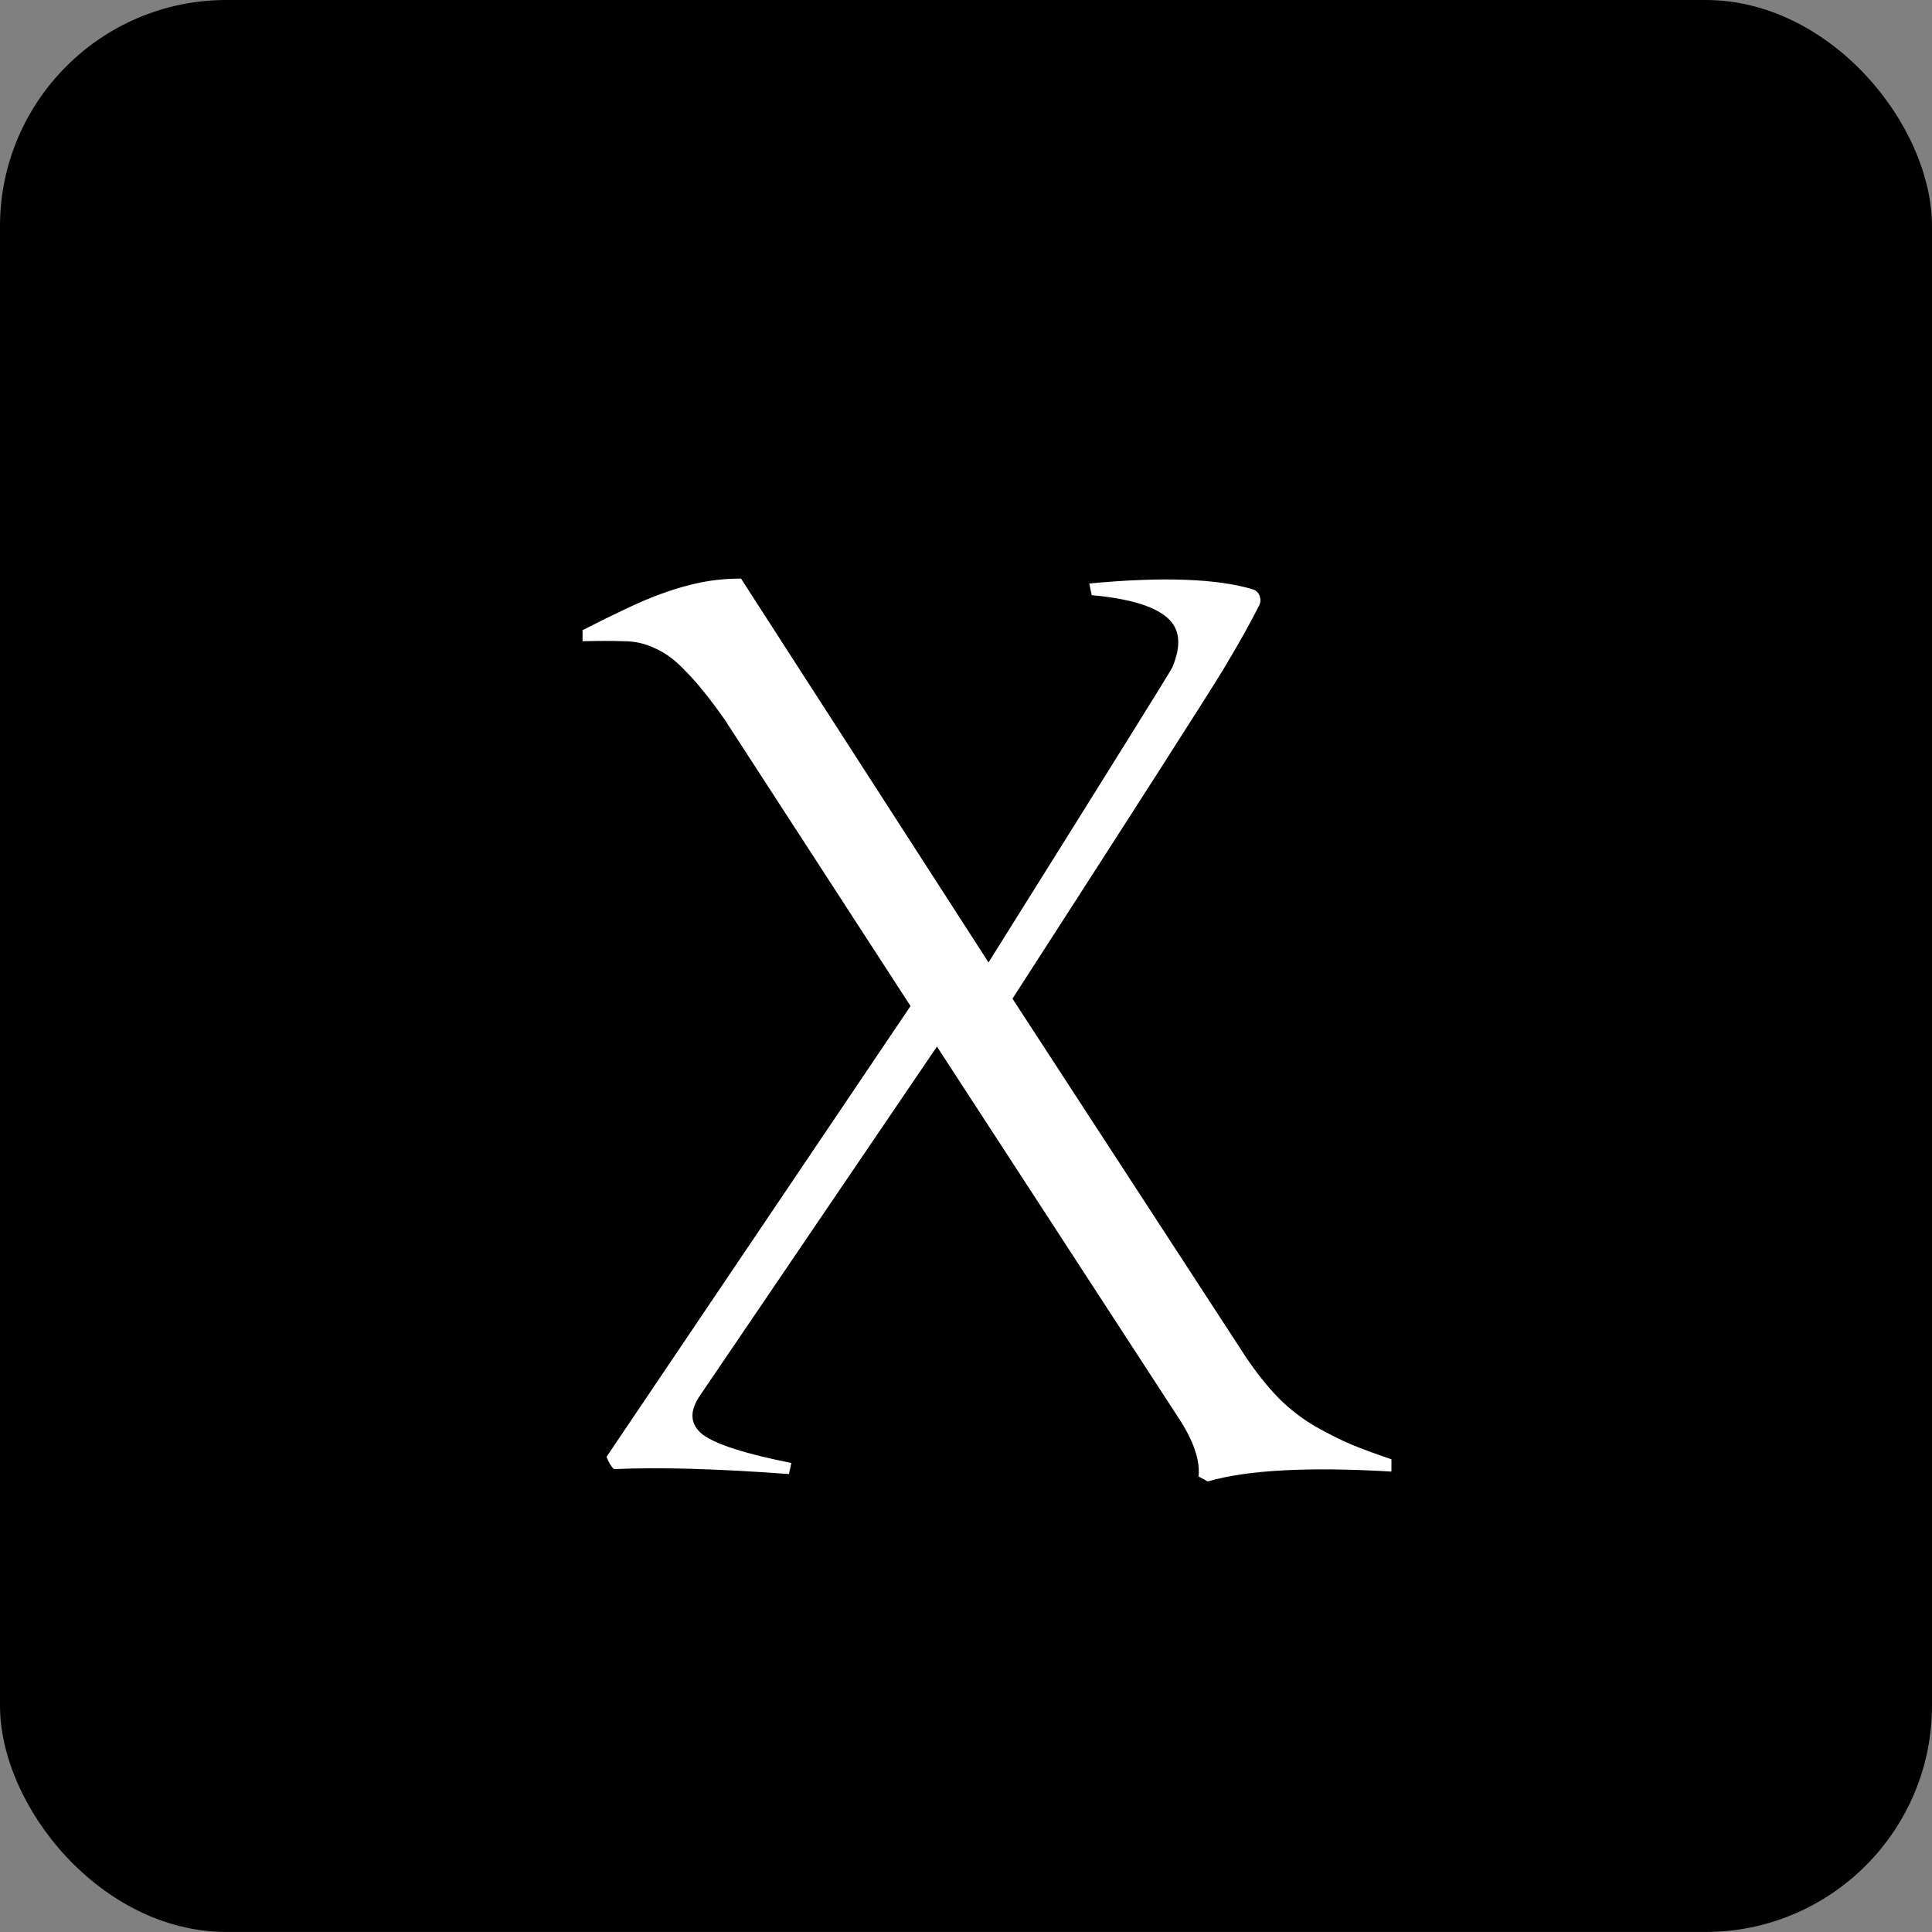 <svg width="384" height="384" viewBox="0 0 384 384" fill="none" xmlns="http://www.w3.org/2000/svg">
<rect x="0" y="0" width="384" height="384" fill="#808080" stroke="none"/>
<rect width="384" height="383.99" rx="45" fill="black"/>
<path d="M147.283 114.998L196.478 191.292C220.485 152.962 232.651 133.431 232.977 132.698C234.93 128.141 234.523 124.764 231.756 122.566C229.07 120.369 224.147 118.945 216.985 118.294L216.497 115.975C231.146 114.591 242.05 114.998 249.212 117.195C249.863 117.521 250.27 118.009 250.433 118.66C250.595 119.23 250.555 119.759 250.311 120.247C248.602 123.665 246.282 127.815 243.353 132.698C240.423 137.581 226.385 159.513 201.238 198.494L247.503 269.539C249.619 272.713 251.816 275.48 254.095 277.84C256.373 280.118 258.855 282.031 261.541 283.577C264.308 285.123 266.668 286.303 268.621 287.117C270.574 287.931 273.219 288.908 276.556 290.047V292.488C260.117 291.512 247.951 292.163 240.057 294.441L238.226 293.465C238.551 290.21 237.208 286.303 234.197 281.746L186.224 208.016L139.227 277.229C136.948 280.485 137.111 283.13 139.715 285.164C142.4 287.117 148.26 288.989 157.293 290.779L156.805 292.977C142.563 291.919 130.966 291.593 122.015 292C121.445 291.43 120.957 290.617 120.55 289.559L180.975 199.959L143.987 142.952C141.058 138.802 138.535 135.669 136.419 133.553C134.384 131.355 132.35 129.809 130.315 128.914C128.362 127.938 126.246 127.449 123.968 127.449C121.771 127.368 119.044 127.368 115.789 127.449V125.252C118.8 123.706 121.608 122.322 124.212 121.102C126.897 119.799 129.502 118.701 132.024 117.806C134.547 116.91 137.029 116.219 139.471 115.73C141.993 115.242 144.598 114.998 147.283 114.998Z" fill="white"/>
</svg>

